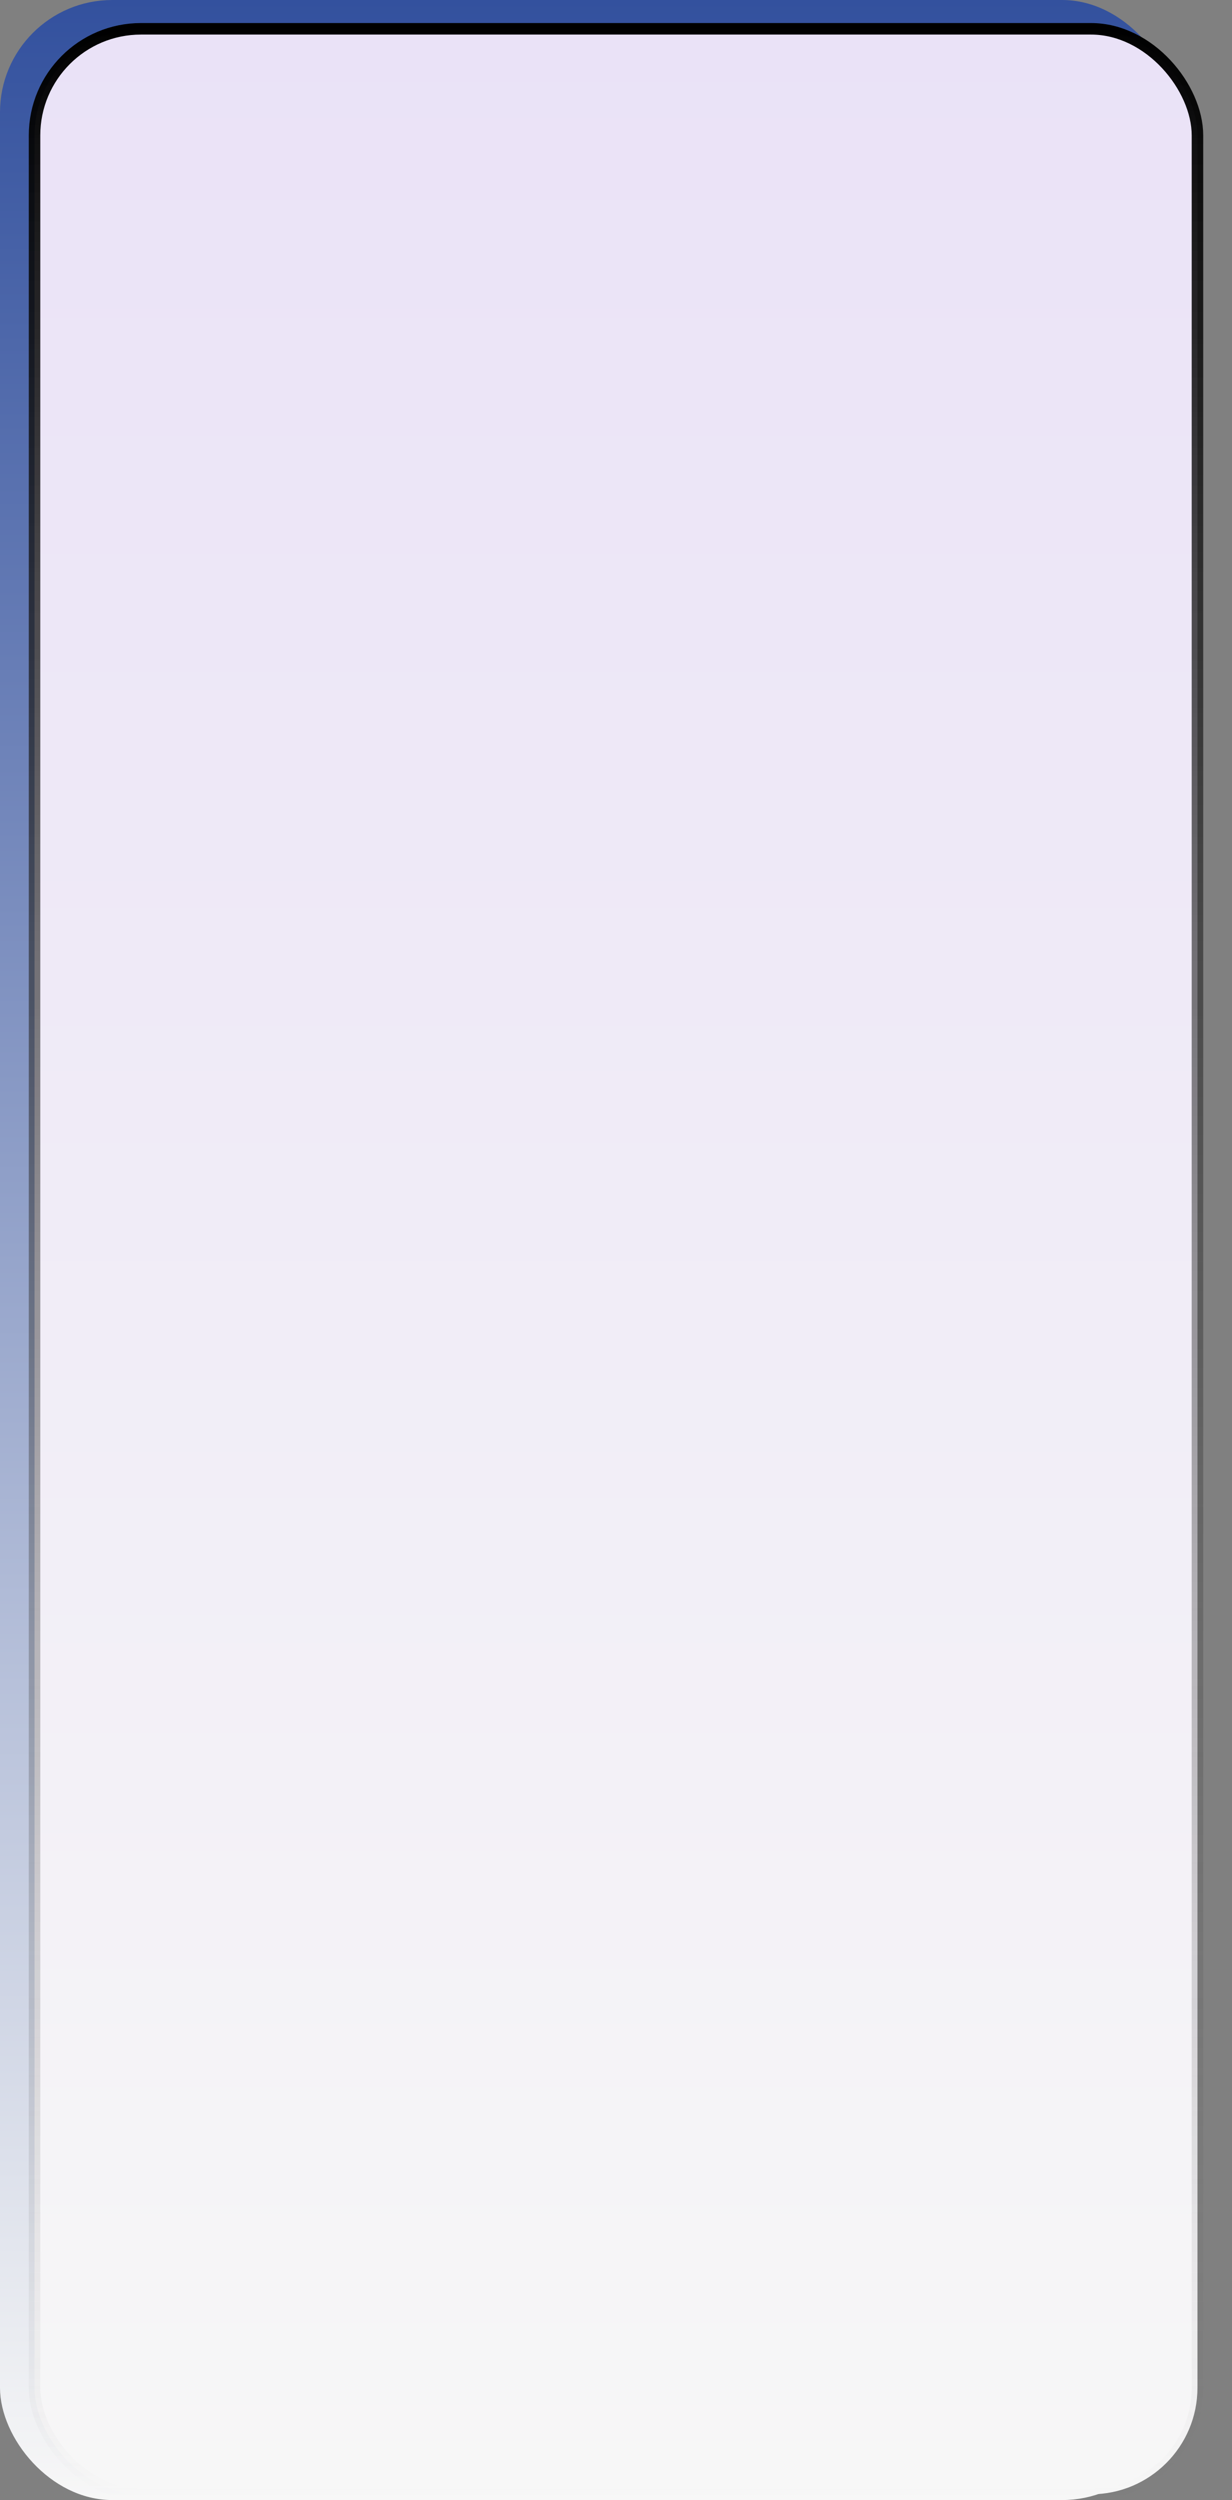 <svg width="428" height="868" viewBox="0 0 428 868" fill="none" xmlns="http://www.w3.org/2000/svg">
<rect x="0" y="0" width="428" height="868" fill="#808080" stroke="none"/>
<rect width="408" height="868" rx="39" fill="url(#paint0_linear_32_1212)"/>
<rect x="12" y="10" width="404" height="856" rx="37" fill="url(#paint1_linear_32_1212)" stroke="url(#paint2_linear_32_1212)" stroke-width="4"/>
<defs>
<linearGradient id="paint0_linear_32_1212" x1="204" y1="0" x2="204" y2="868" gradientUnits="userSpaceOnUse">
<stop stop-color="#33519E"/>
<stop offset="1" stop-color="#F7F7F7"/>
</linearGradient>
<linearGradient id="paint1_linear_32_1212" x1="214" y1="8" x2="214" y2="868" gradientUnits="userSpaceOnUse">
<stop stop-color="#EAE2F7"/>
<stop offset="1" stop-color="#F7F7F7"/>
</linearGradient>
<linearGradient id="paint2_linear_32_1212" x1="214" y1="8" x2="214" y2="868" gradientUnits="userSpaceOnUse">
<stop/>
<stop offset="1" stop-color="#666666" stop-opacity="0"/>
</linearGradient>
</defs>
</svg>
